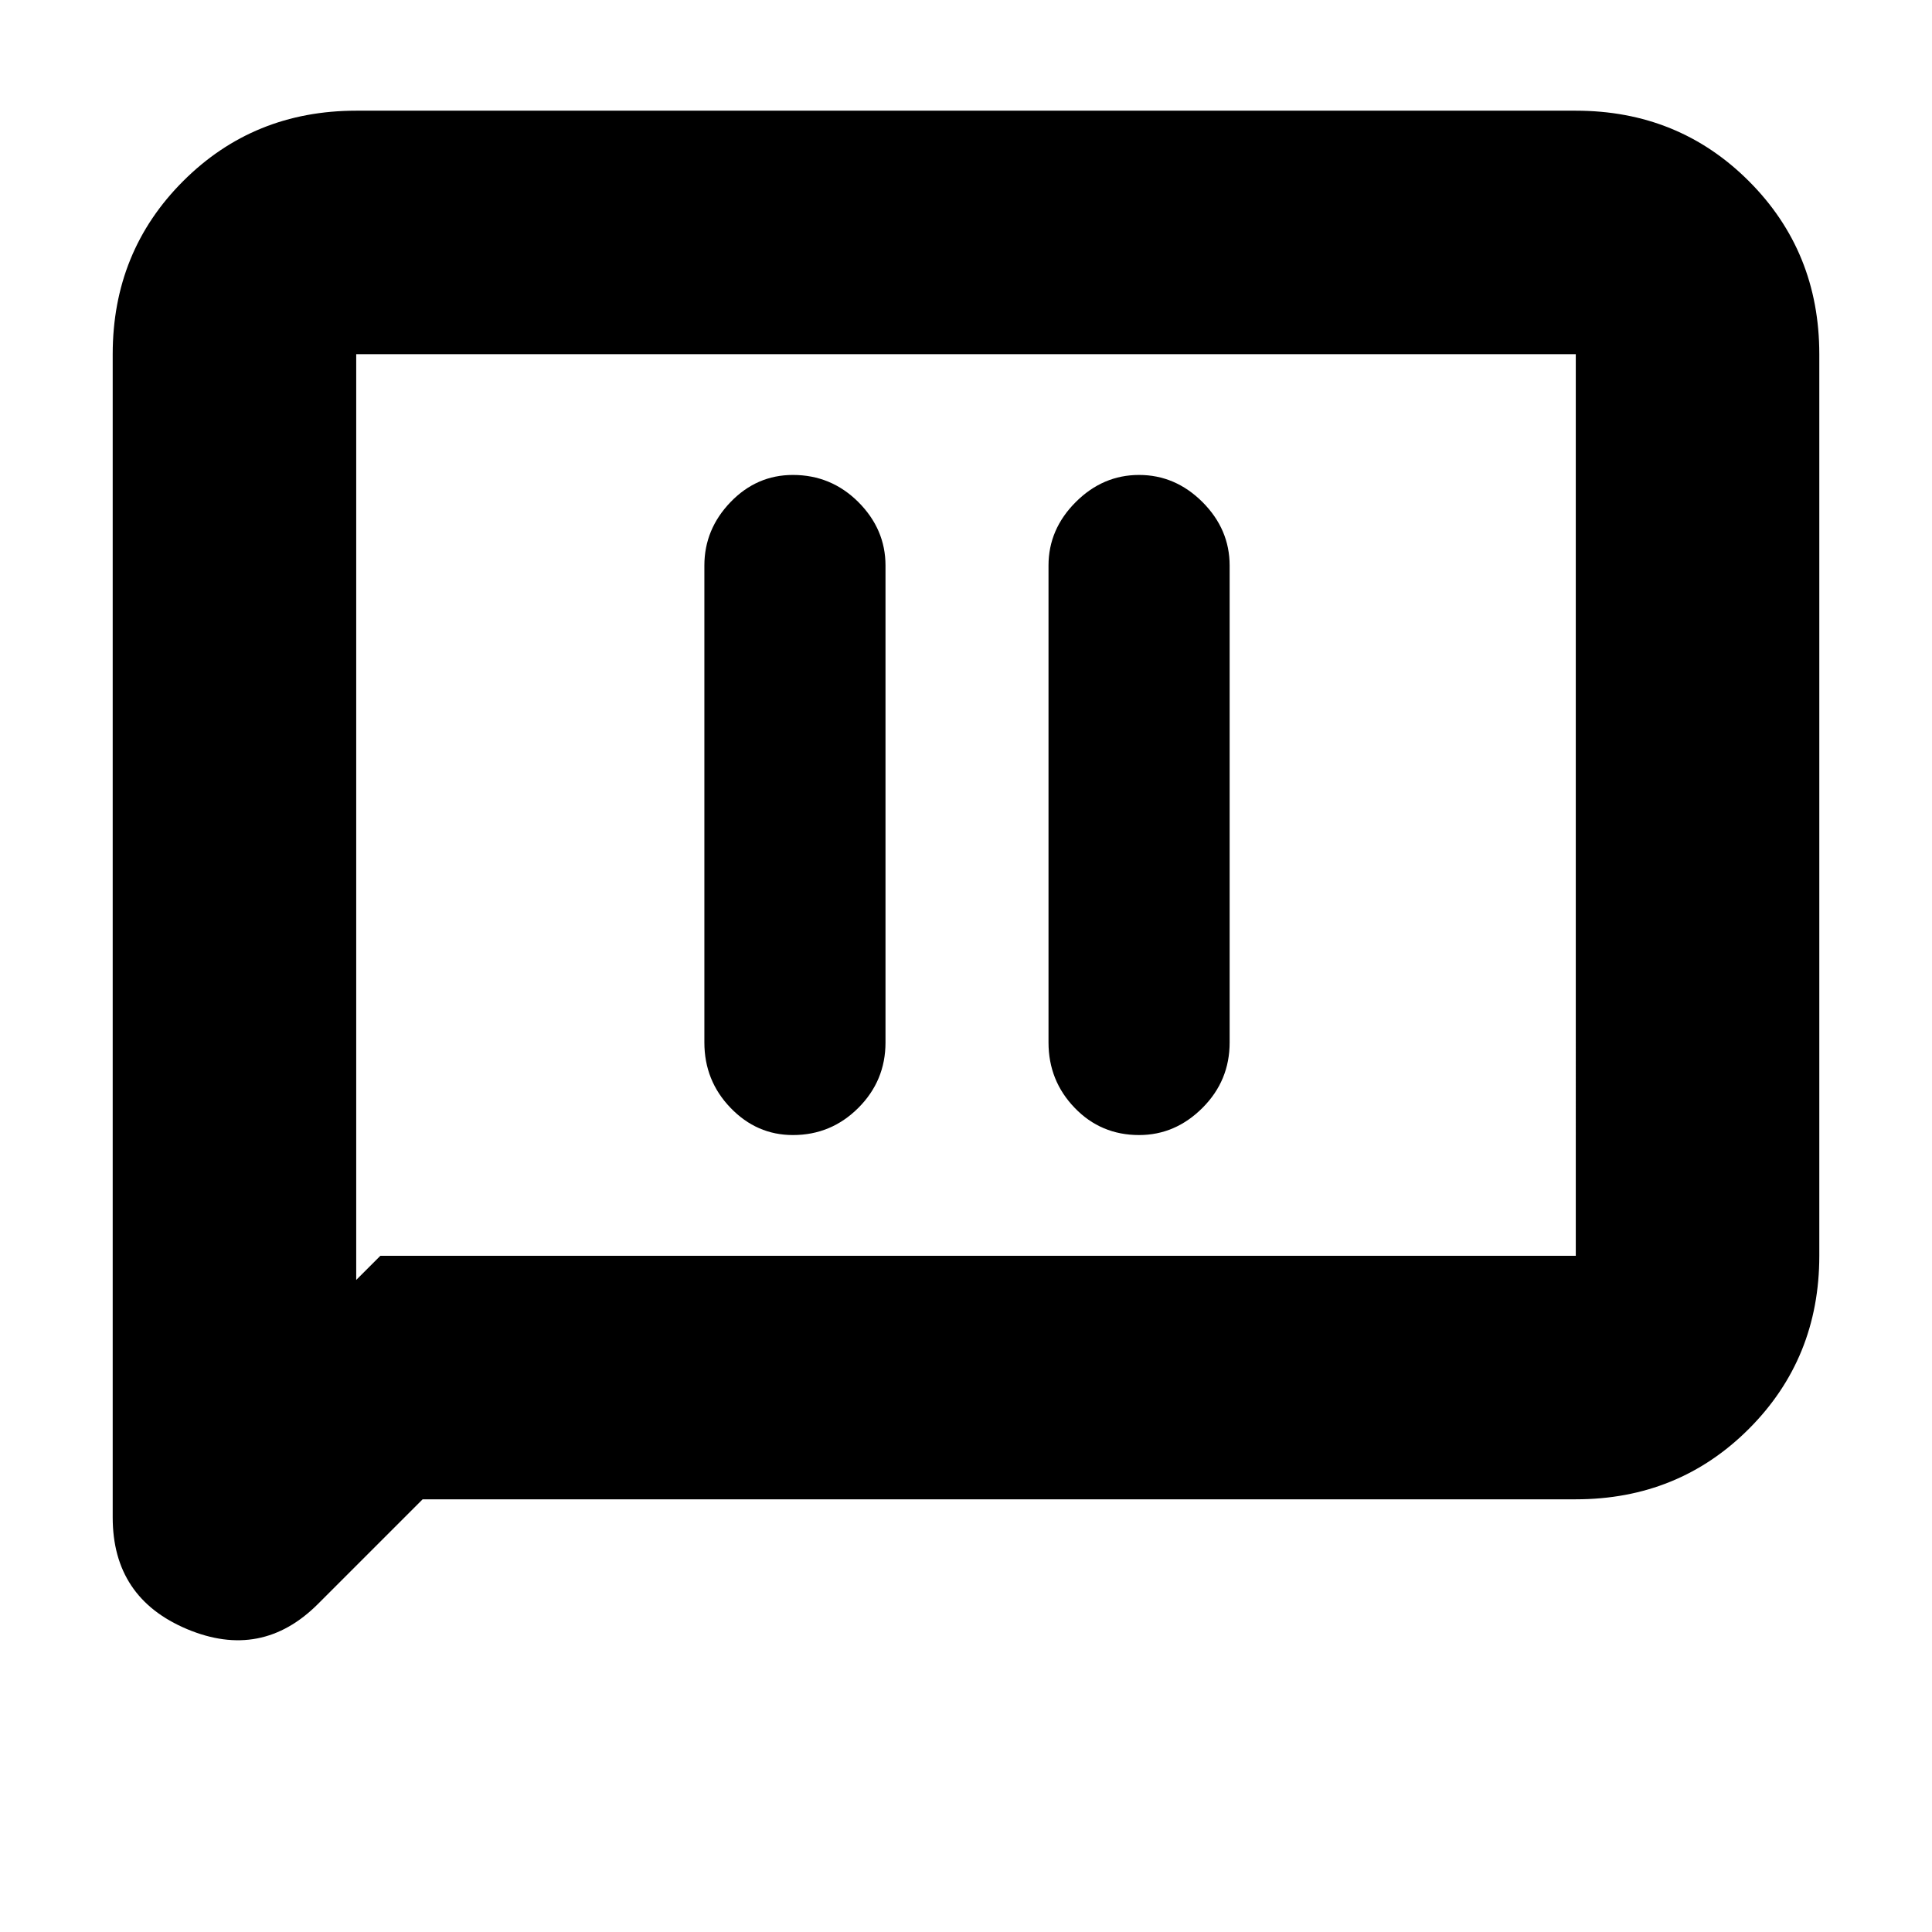 <svg xmlns="http://www.w3.org/2000/svg" height="24" width="24"><path d="M9.85 14.1q.475 0 .813-.338.337-.337.337-.812V7.025q0-.45-.337-.788-.338-.337-.813-.337-.45 0-.775.337-.325.338-.325.788v5.925q0 .475.325.812.325.338.775.338Zm4.3 0q.45 0 .788-.338.337-.337.337-.812V7.025q0-.45-.337-.788Q14.6 5.9 14.15 5.9t-.787.337q-.338.338-.338.788v5.925q0 .475.325.812.325.338.8.338Zm-10.2 5.825q-.7.7-1.625.313Q1.4 19.85 1.4 18.85V4.4q0-1.275.875-2.15t2.15-.875h15.15q1.275 0 2.15.875T22.6 4.4v11.2q0 1.275-.875 2.15t-2.15.875H5.25Zm.475-4.025.3-.3h14.85V4.4H4.425Zm0-11.5v11.5Z"/></svg>
